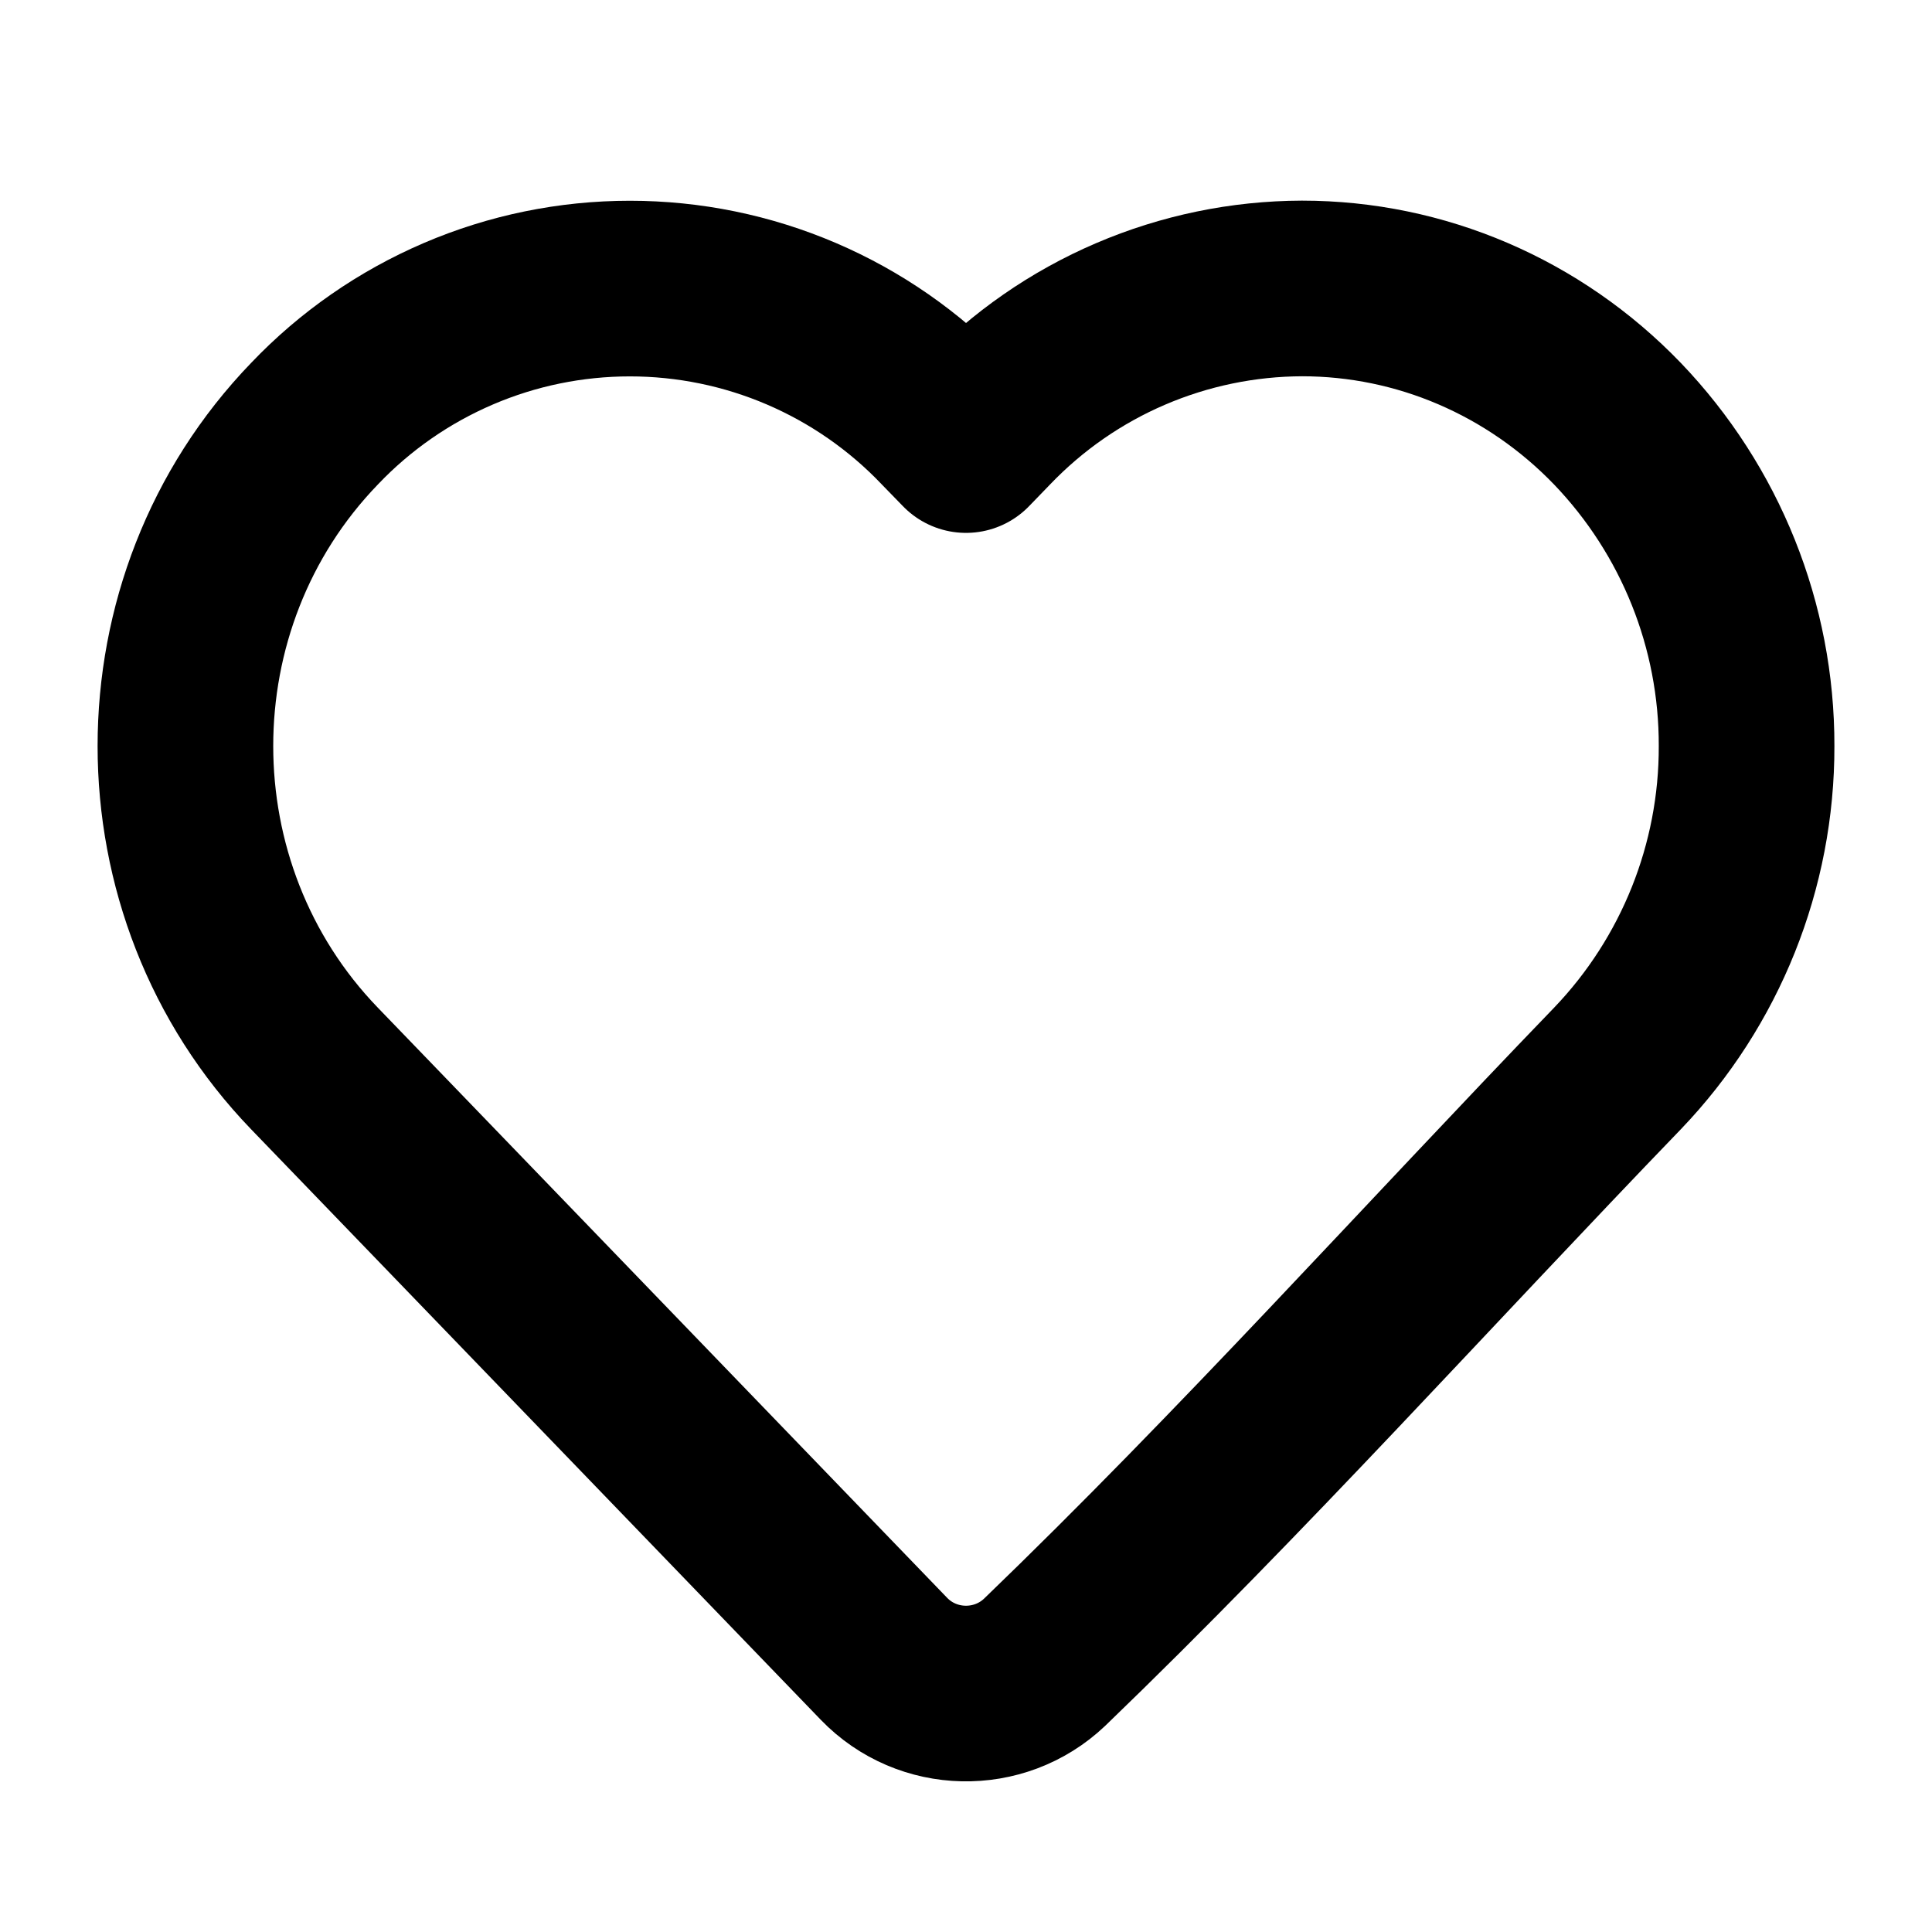 <svg width="33" height="33" viewBox="0 0 33 33" fill="none" xmlns="http://www.w3.org/2000/svg">
<path d="M29.833 12.743C29.838 14.795 29.047 16.769 27.628 18.25C24.373 21.625 21.216 25.143 17.841 28.394C17.067 29.127 15.839 29.101 15.099 28.334L5.372 18.251C2.432 15.203 2.432 10.283 5.372 7.237C6.067 6.507 6.903 5.927 7.829 5.53C8.754 5.133 9.751 4.929 10.759 4.929C11.766 4.929 12.763 5.133 13.689 5.53C14.615 5.927 15.45 6.507 16.145 7.237L16.5 7.602L16.853 7.237C17.55 6.509 18.386 5.929 19.311 5.533C20.237 5.136 21.233 4.93 22.24 4.927C24.267 4.927 26.204 5.759 27.627 7.237C29.047 8.718 29.838 10.691 29.833 12.743Z" stroke="black" stroke-width="3" stroke-linejoin="round"/>
</svg>
